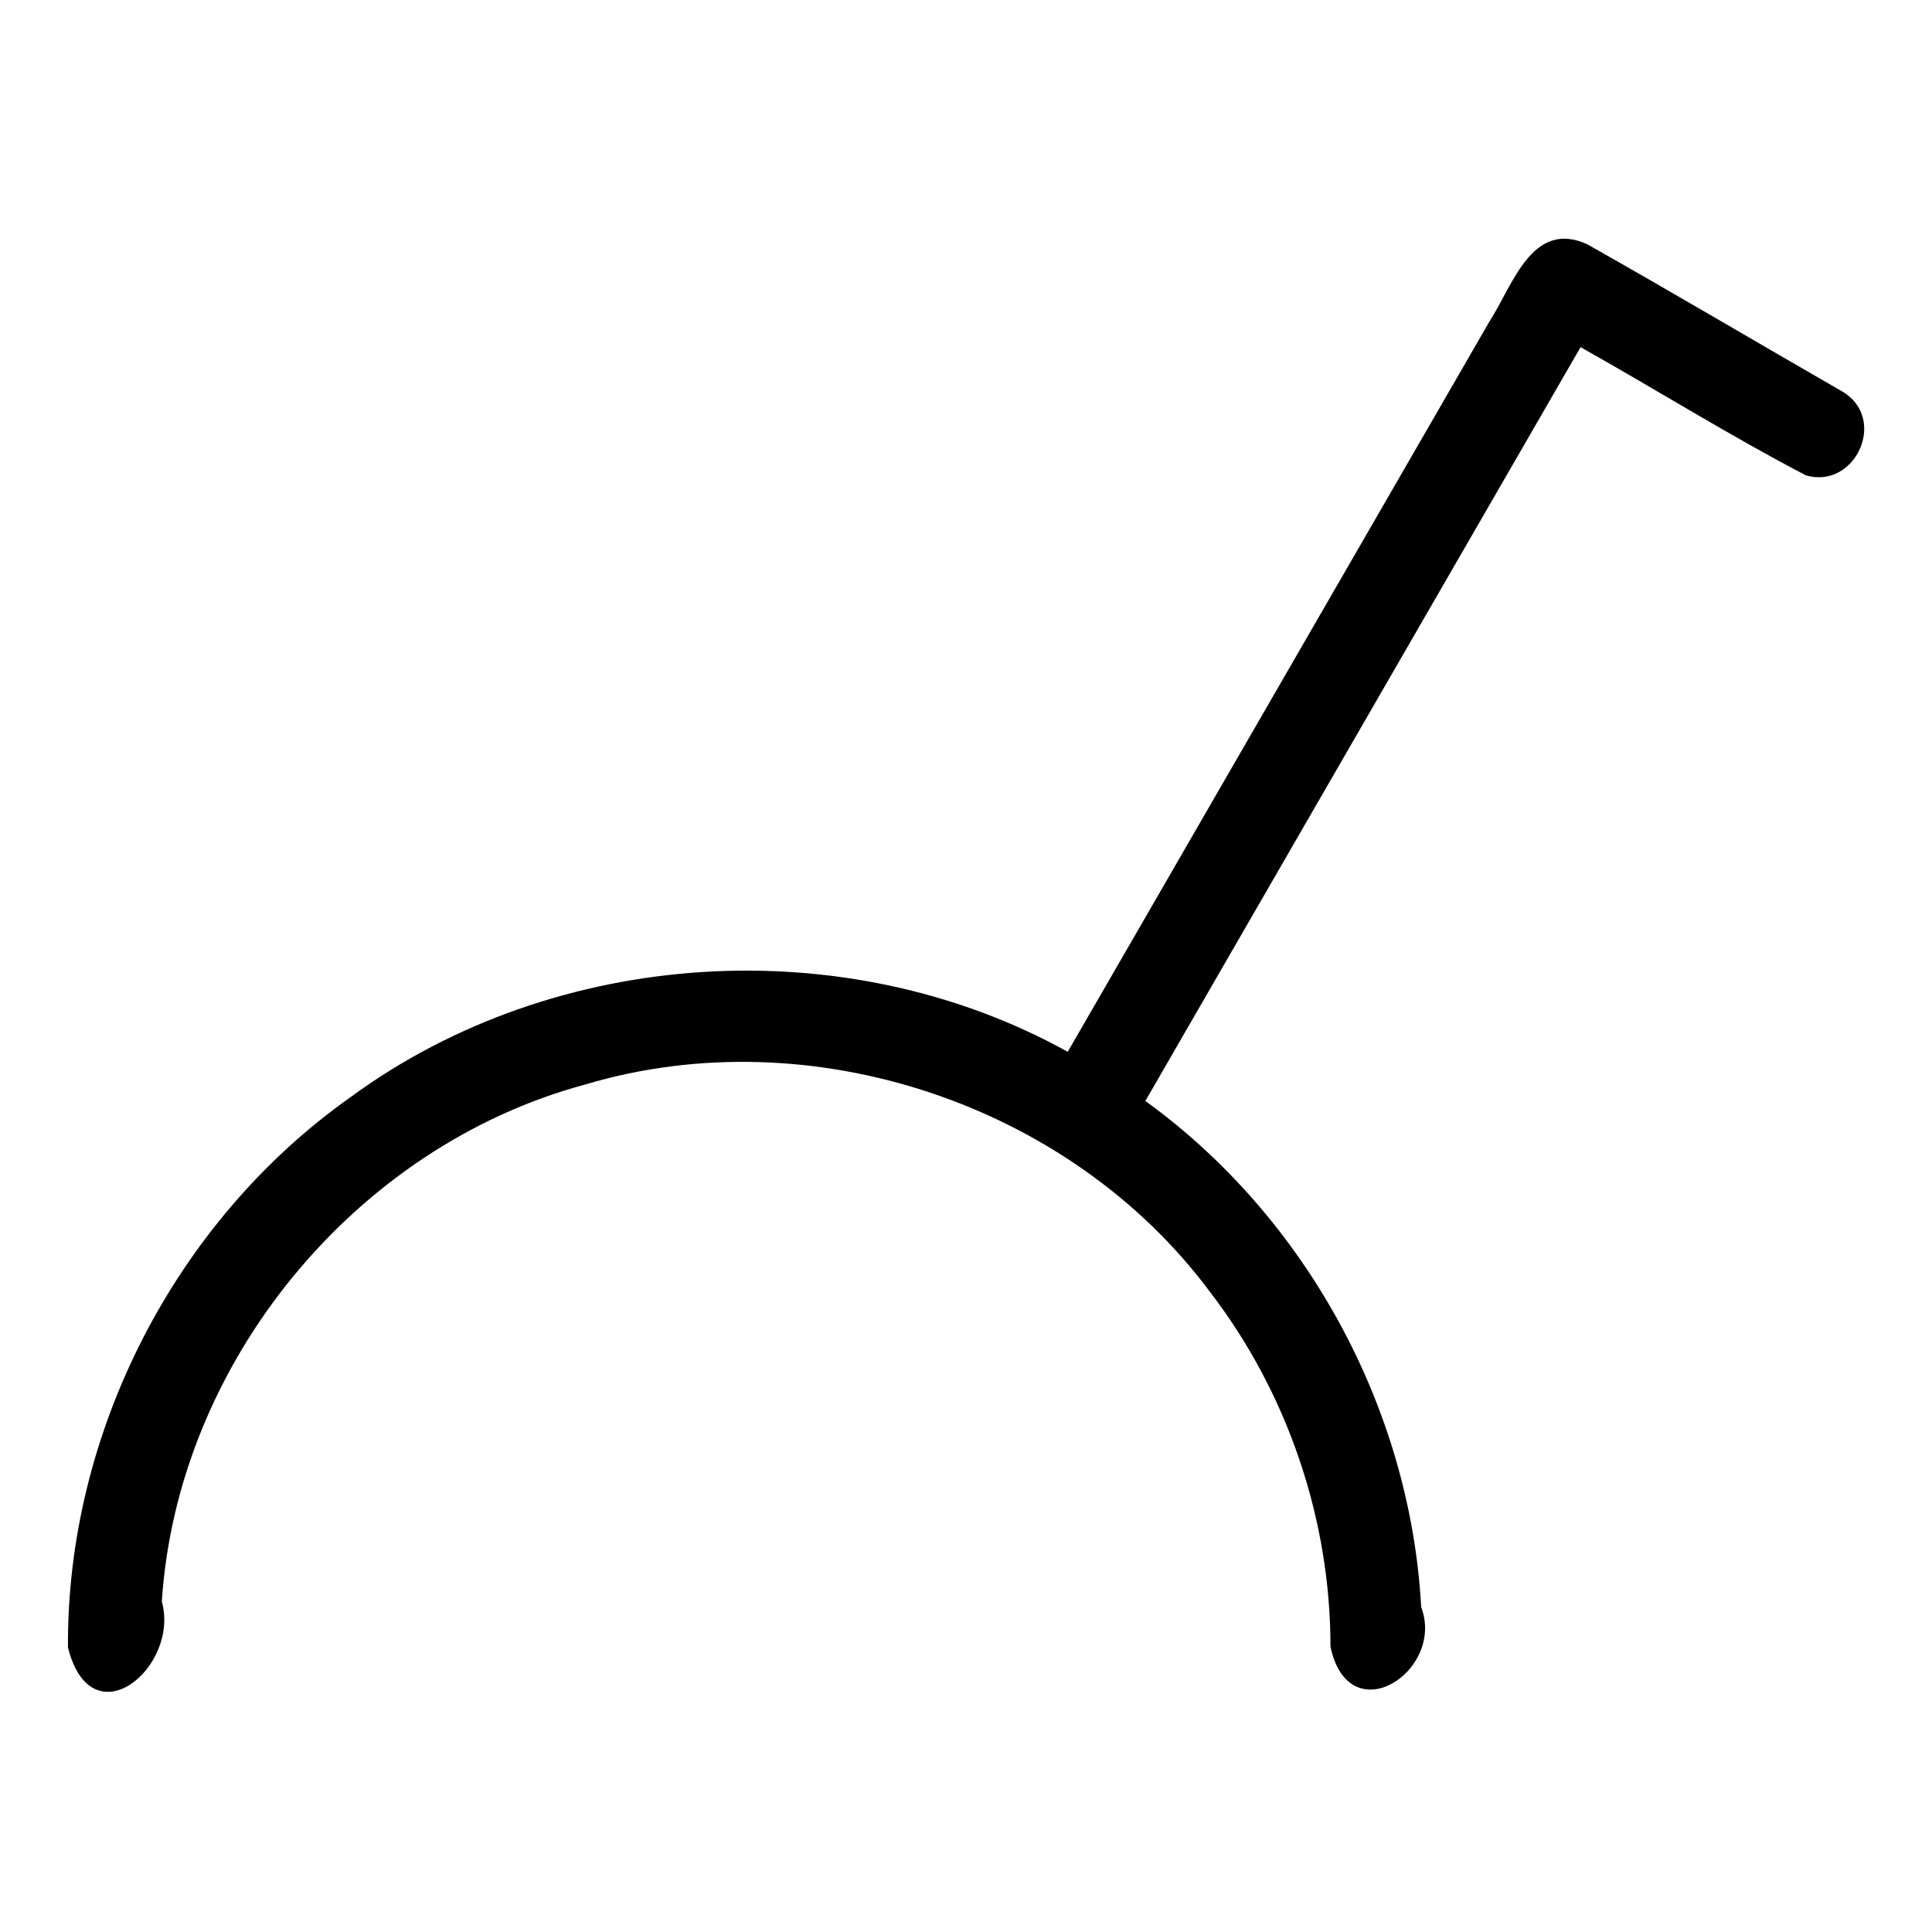 <?xml version="1.0" encoding="UTF-8" standalone="no"?>
<svg
   xmlns:dc="http://purl.org/dc/elements/1.1/"
   xmlns:cc="http://creativecommons.org/ns#"
   xmlns:rdf="http://www.w3.org/1999/02/22-rdf-syntax-ns#"
   xmlns:svg="http://www.w3.org/2000/svg"
   xmlns="http://www.w3.org/2000/svg"
   xmlns:sodipodi="http://sodipodi.sourceforge.net/DTD/sodipodi-0.dtd"
   xmlns:inkscape="http://www.inkscape.org/namespaces/inkscape"
   width="512"
   height="512"
   viewBox="0 0 512 512"
   version="1.1"
   id="svg4"
   sodipodi:docname="socket outlet with one pole switch.svg"
   inkscape:version="0.92.1 r15371">
  <defs
     id="defs8" />
  <sodipodi:namedview
     pagecolor="#ffffff"
     bordercolor="#666666"
     borderopacity="1"
     objecttolerance="10"
     gridtolerance="10"
     guidetolerance="10"
     inkscape:pageopacity="0"
     inkscape:pageshadow="2"
     inkscape:window-width="640"
     inkscape:window-height="493"
     id="namedview6"
     showgrid="false"
     inkscape:zoom="0.4609375"
     inkscape:cx="256"
     inkscape:cy="256"
     inkscape:window-x="0"
     inkscape:window-y="0"
     inkscape:window-maximized="0"
     inkscape:current-layer="svg4" />
  <path
     d="M 488.05,103.65 C 465.587,90.731 443.228,77.487 420.7,64.77 405.981,57.957 400.831,75.817 394.739,85.166 357.479,149.691 320.22,214.215 282.96,278.74 224.109,246.111 147.096,250.962 92.848,290.789 46.39,323.647 17.645,379.702 18.01,436.6 24.255,461.438 47.723,441.827 42.885,424.428 46.972,361.236 93.979,303.827 155.14,287.39 c 59.578,-17.772 128.356,5.059 165.48,54.929 20.572,26.74 31.983,60.334 31.97,94.071 4.898,23.135 30.48,6.492 24.039,-10.485 C 373.766,373.301 346.222,322.653 303.53,291.77 341.977,225.18 380.423,158.59 418.87,92 c 19.97,11.209 39.451,23.409 59.731,33.987 13.237,3.774 21.808,-15.304 9.449,-22.337 z"
     id="path2"
     inkscape:connector-curvature="0" />
</svg>
